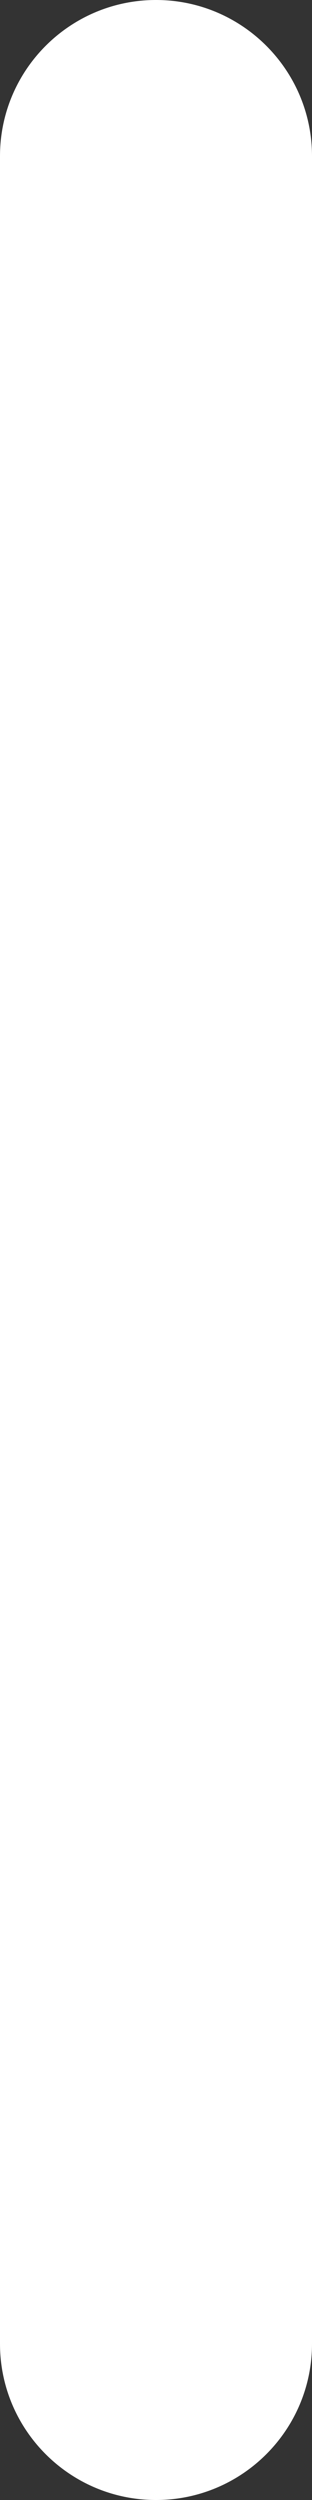 <svg width="2" height="16" viewBox="0 0 2 16" fill="none" xmlns="http://www.w3.org/2000/svg">
<rect x="0" y="0" width="2" height="16" fill="#333333" stroke="none"/>
<path fill-rule="evenodd" clip-rule="evenodd" d="M1 0C1.552 0 2 0.448 2 1V15C2 15.552 1.552 16 1 16C0.448 16 0 15.552 0 15V1C0 0.448 0.448 0 1 0Z" fill="white"/>
</svg>
